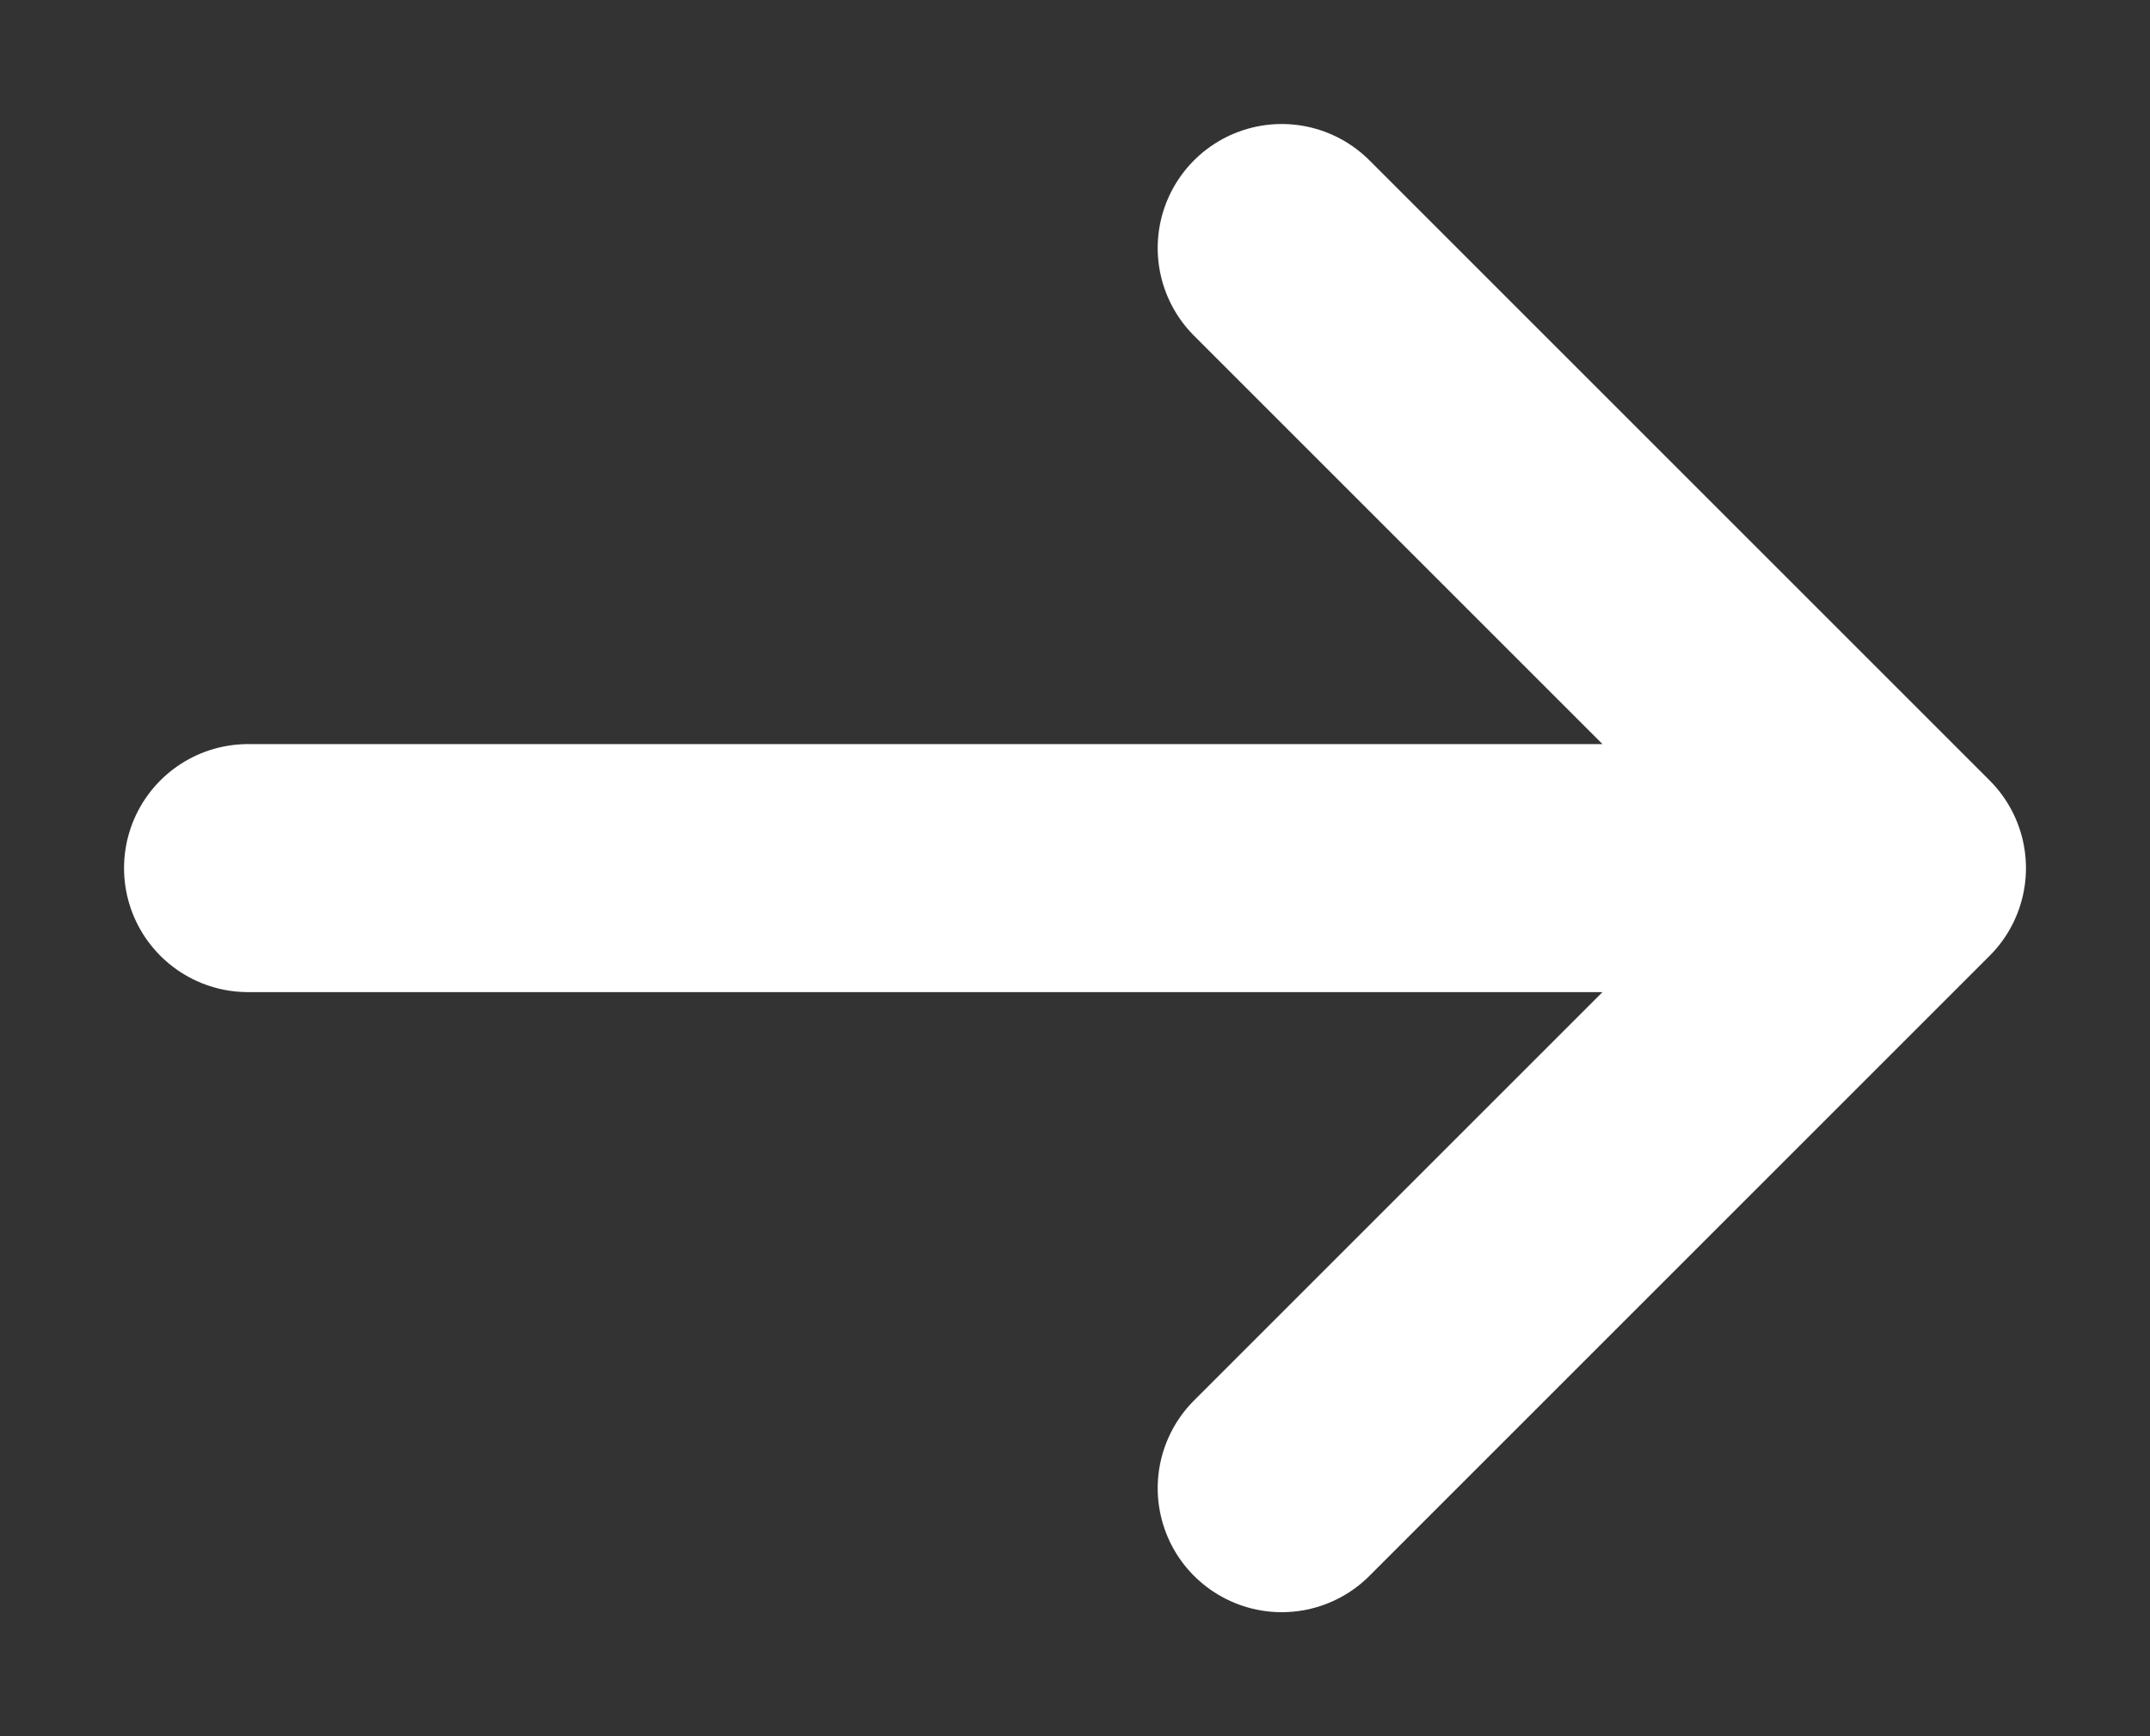 <svg width="26" height="21" viewBox="0 0 26 21" fill="none" xmlns="http://www.w3.org/2000/svg">
<rect x="0" y="0" width="26" height="21" fill="#333333" stroke="none"/>
<path d="M3 10.5H23M23 10.5L15.5 3M23 10.5L15.5 18" stroke="white" stroke-width="3" stroke-linecap="round" stroke-linejoin="round"/>
</svg>
